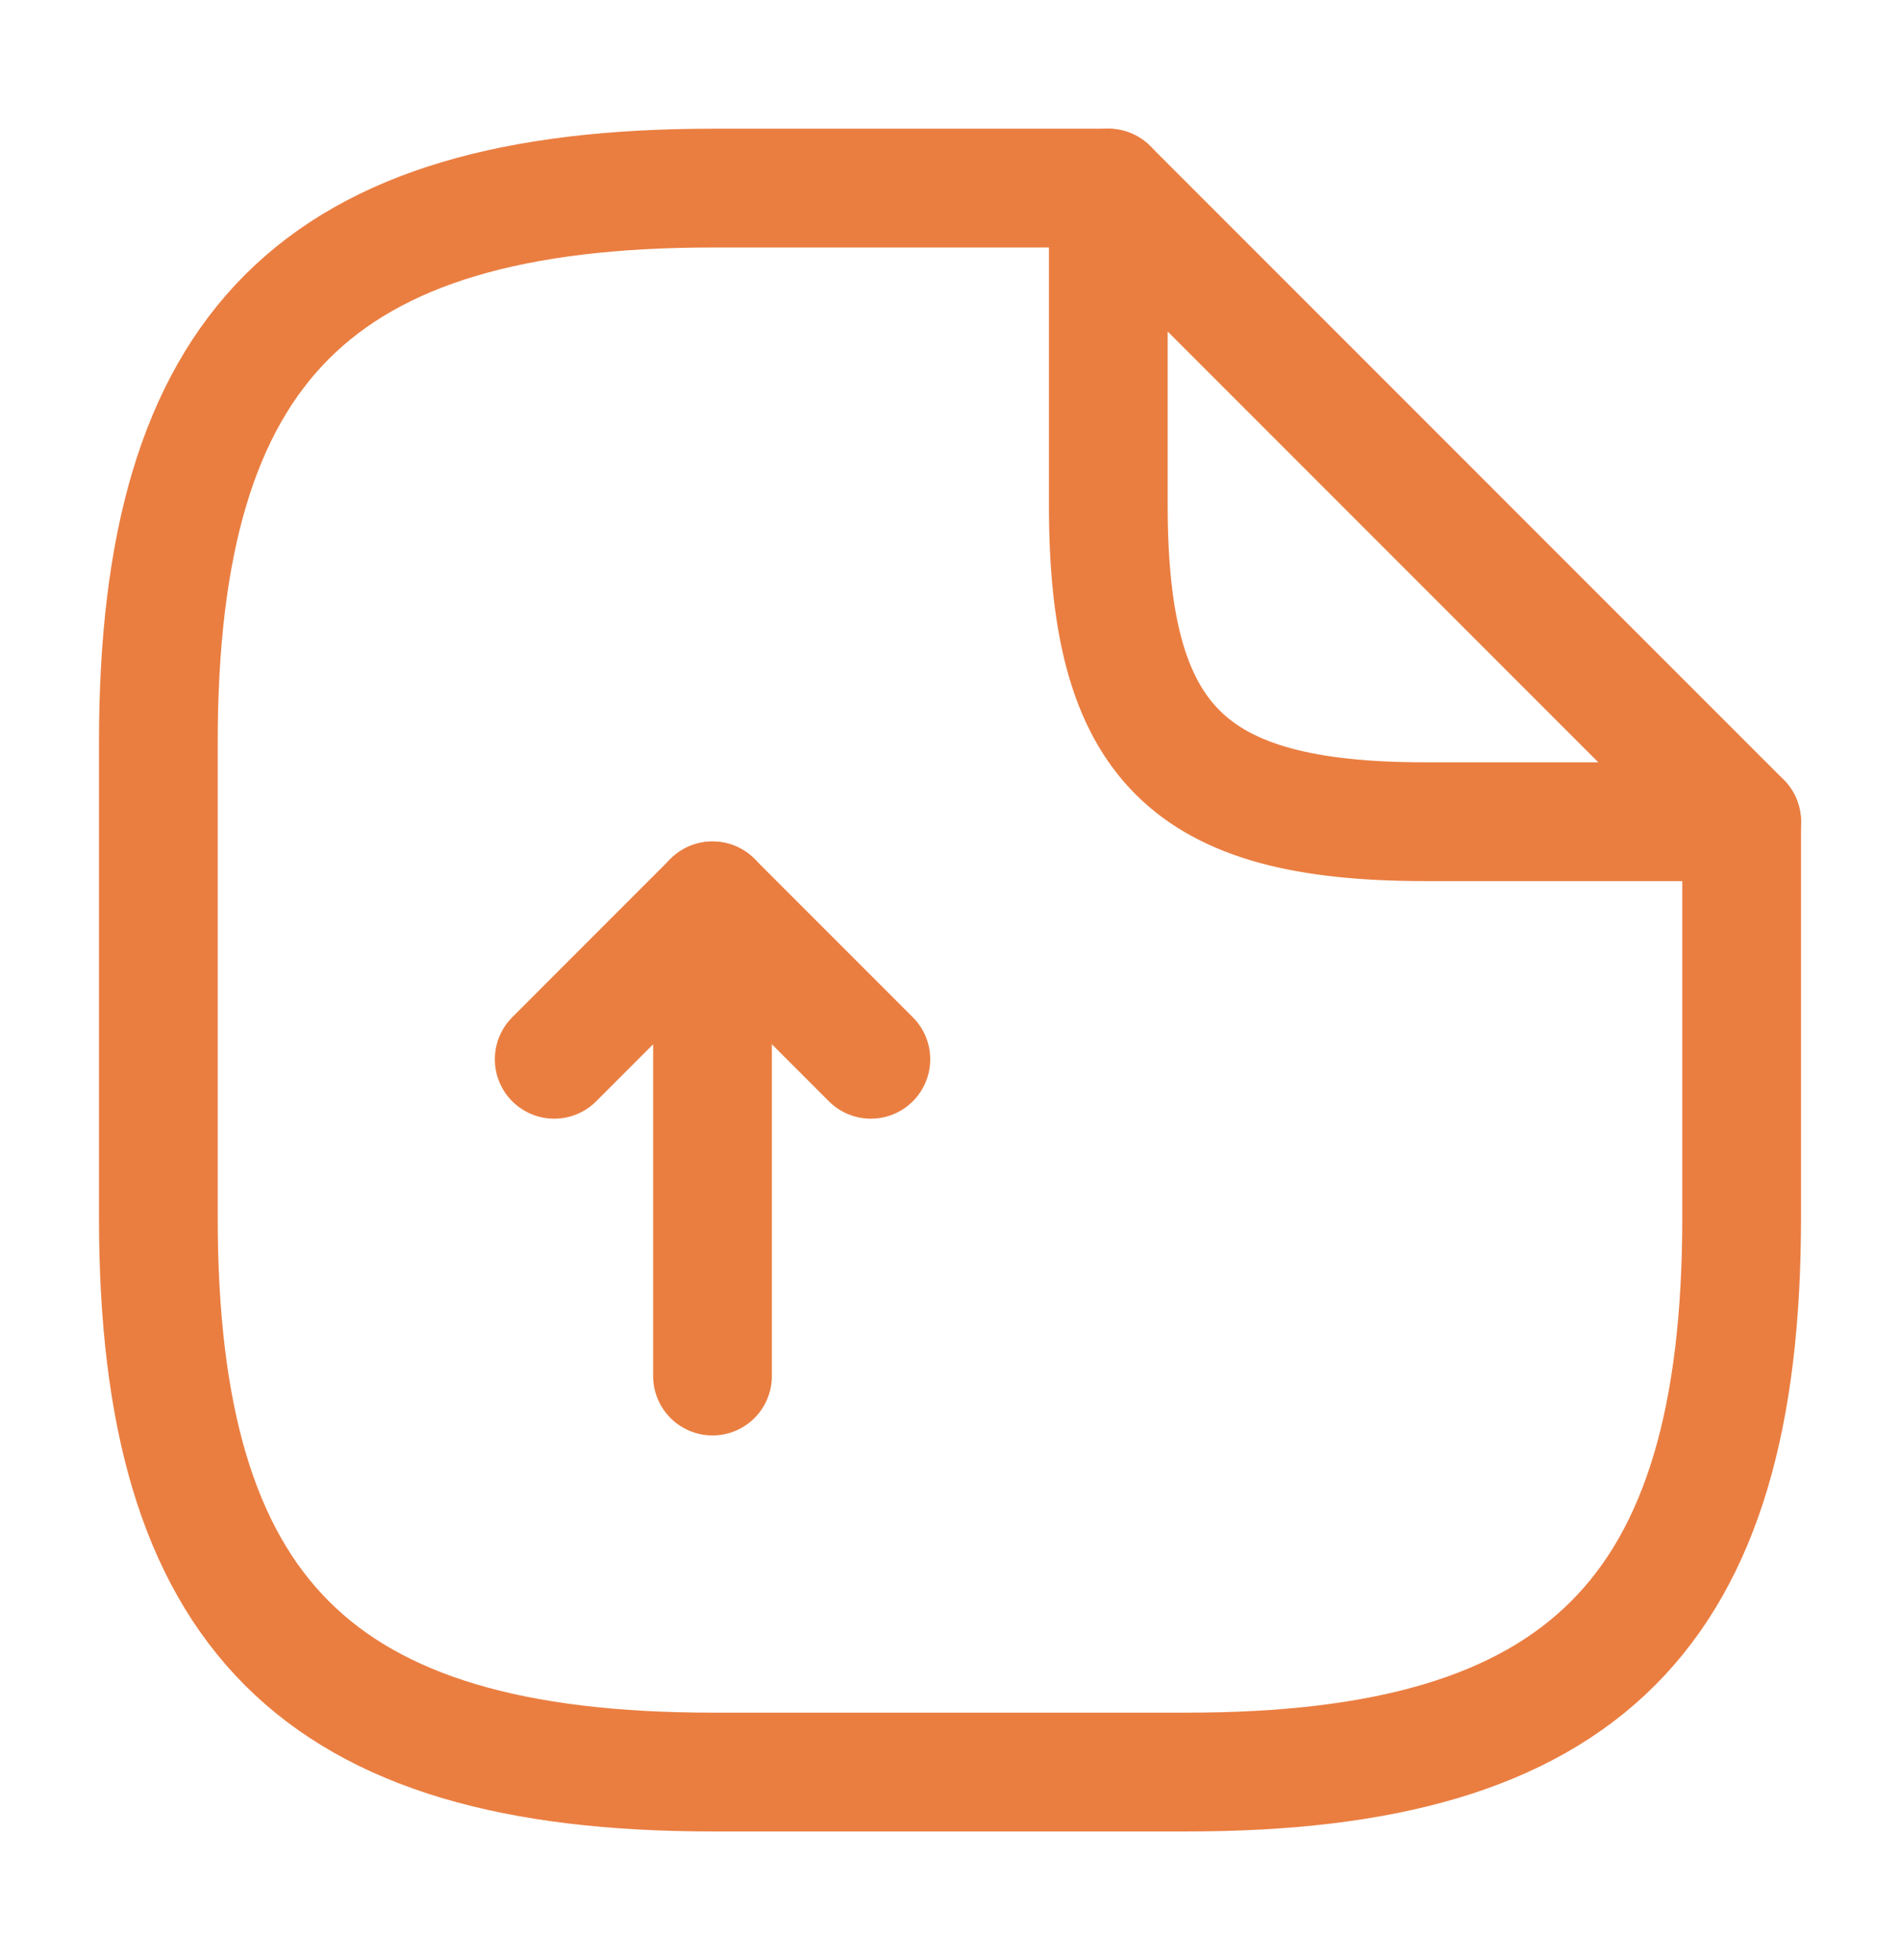 <svg width="32" height="33" viewBox="0 0 32 33" fill="none" xmlns="http://www.w3.org/2000/svg">
<path d="M12 23.167V15.167L9.334 17.834" stroke="#EA7E41" stroke-width="2" stroke-linecap="round" stroke-linejoin="round"/>
<path d="M12 15.167L14.667 17.834" stroke="#EA7E41" stroke-width="2" stroke-linecap="round" stroke-linejoin="round"/>
<path d="M29.333 13.834V20.5C29.333 27.167 26.666 29.834 20 29.834H12C5.333 29.834 2.667 27.167 2.667 20.5V12.5C2.667 5.834 5.333 3.167 12 3.167H18.666" stroke="#EA7E41" stroke-width="2" stroke-linecap="round" stroke-linejoin="round"/>
<path d="M29.333 13.834H24C20 13.834 18.666 12.5 18.666 8.5V3.167L29.333 13.834Z" stroke="#EA7E41" stroke-width="2" stroke-linecap="round" stroke-linejoin="round"/>
</svg>
